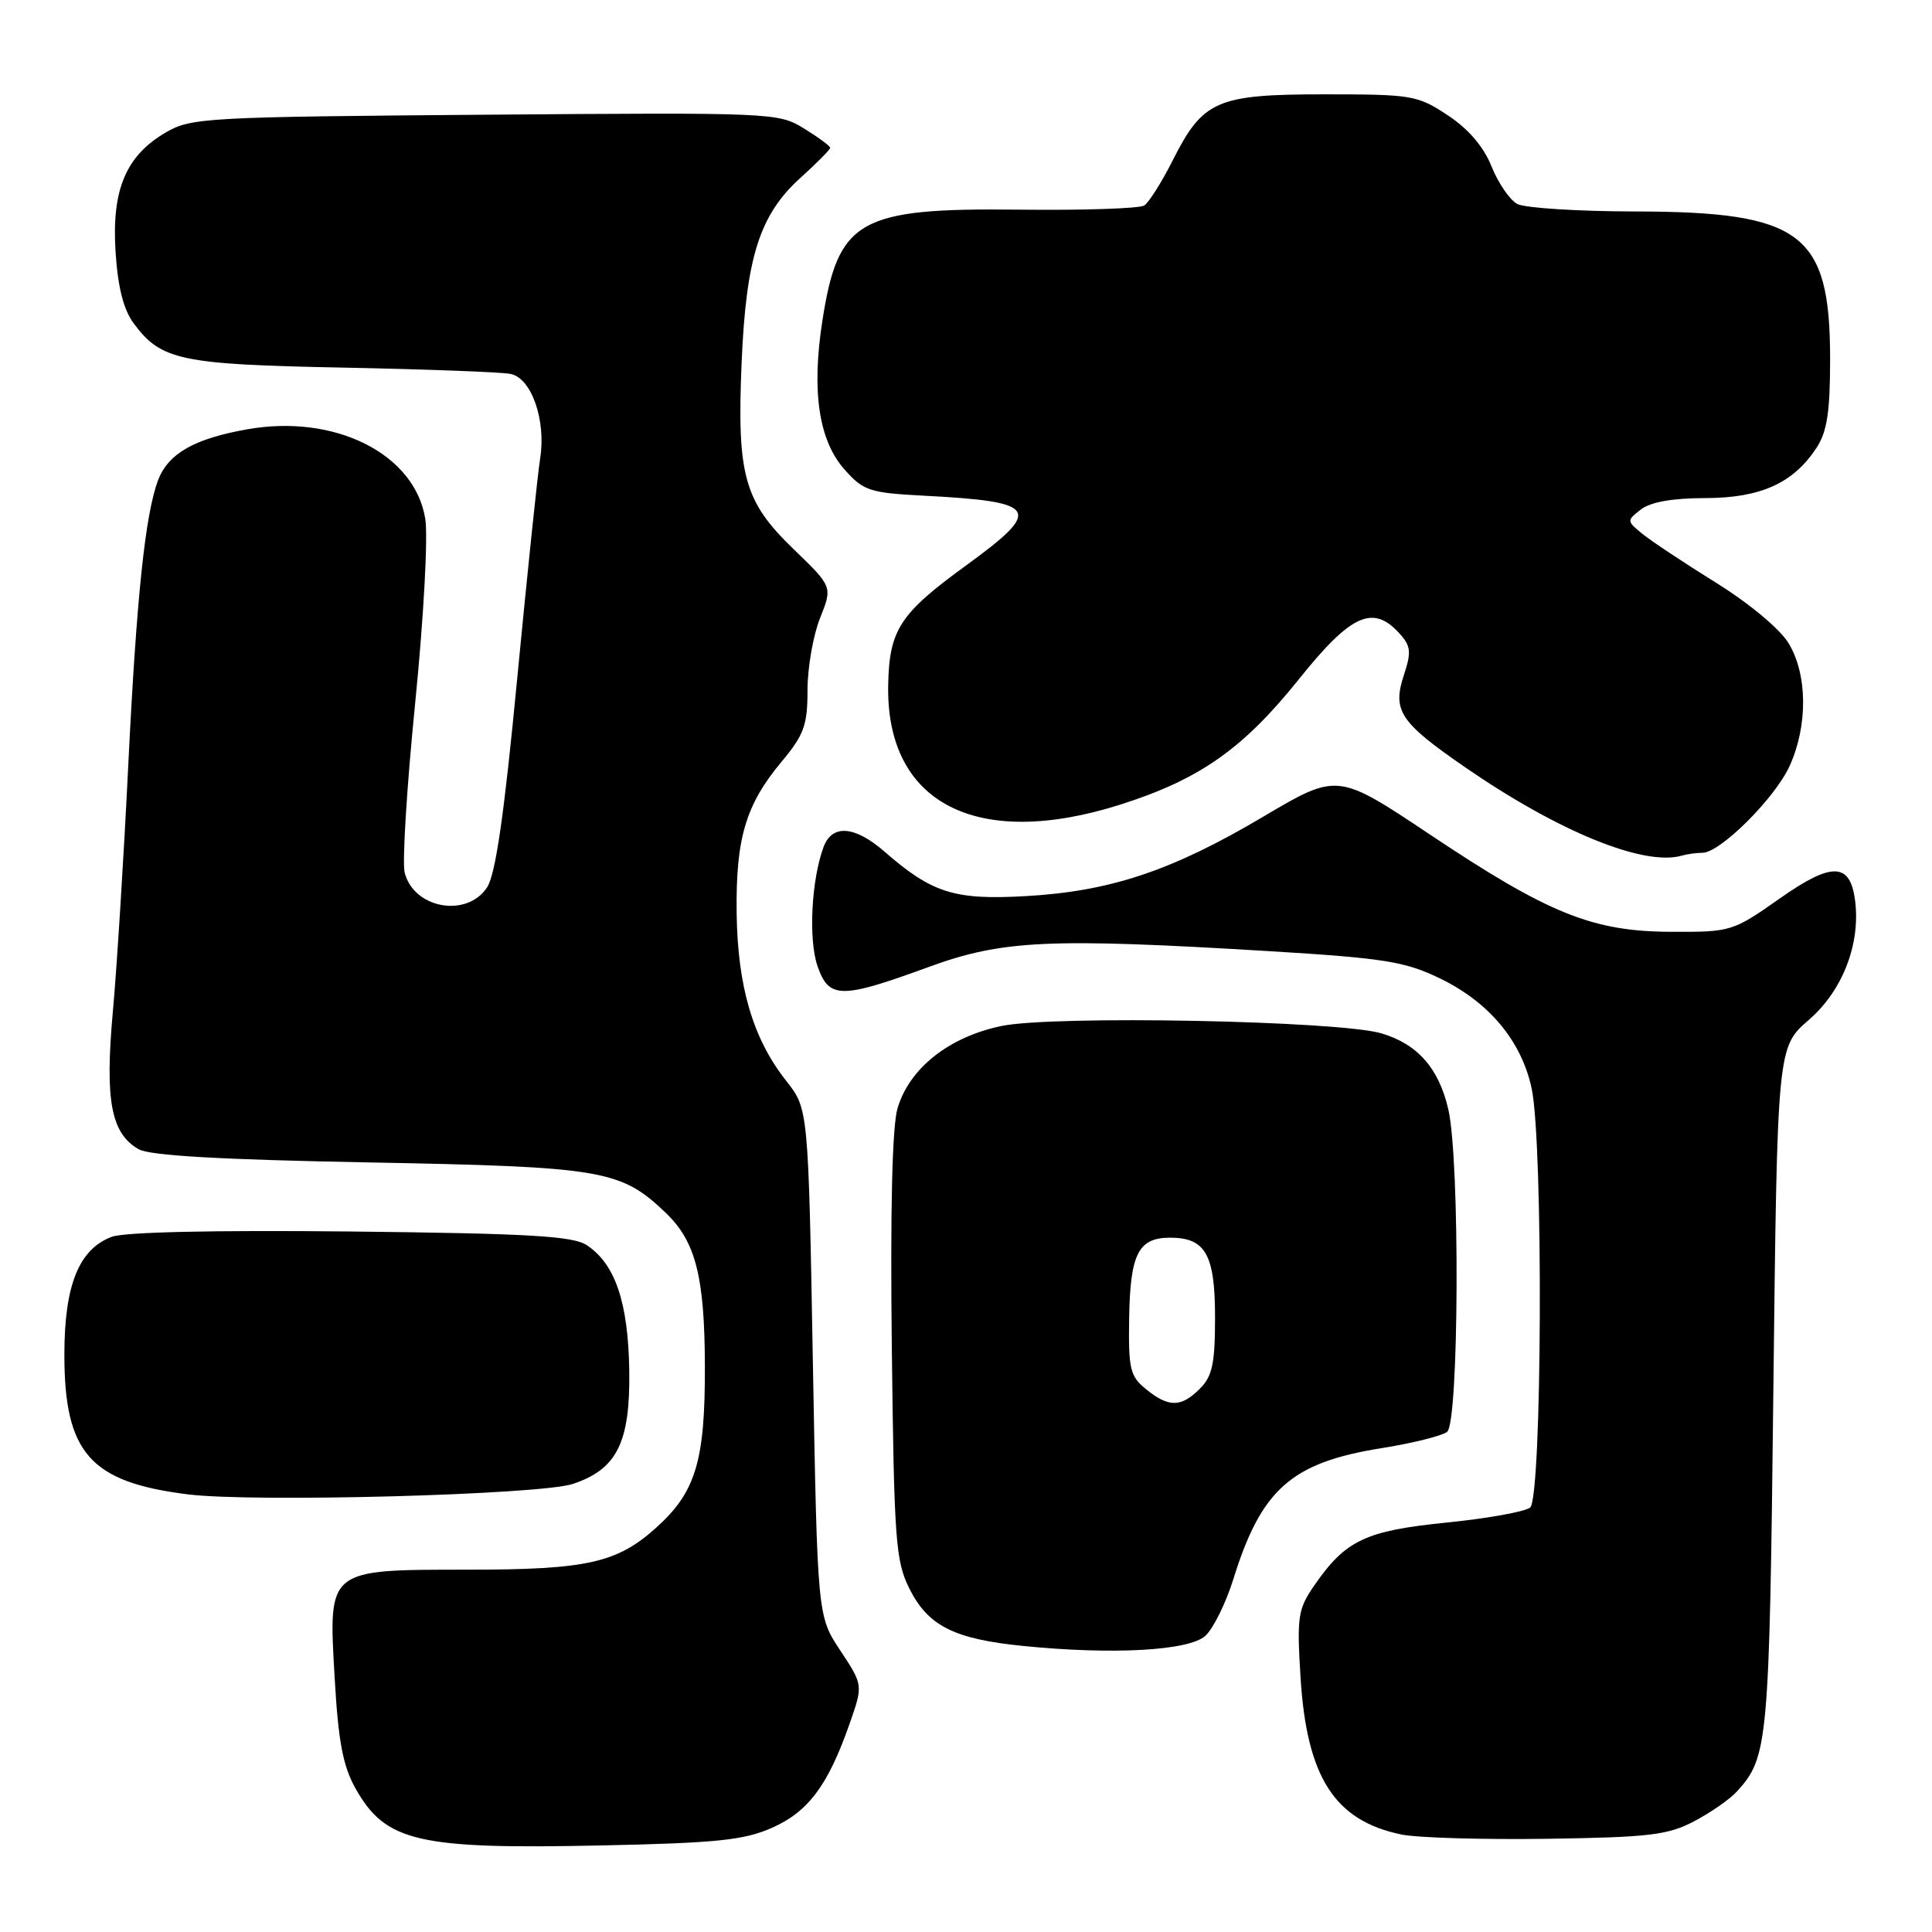 <?xml version="1.0" encoding="UTF-8" standalone="no"?>
<!DOCTYPE svg PUBLIC "-//W3C//DTD SVG 1.1//EN" "http://www.w3.org/Graphics/SVG/1.1/DTD/svg11.dtd" >
<svg xmlns="http://www.w3.org/2000/svg" xmlns:xlink="http://www.w3.org/1999/xlink" version="1.1" viewBox="0 0 256 256">
 <g >
 <path fill="currentColor"
d=" M 102.28 242.20 C 107.11 240.07 109.72 236.56 112.58 228.39 C 114.37 223.28 114.37 223.28 111.35 218.71 C 108.32 214.14 108.32 214.14 107.71 180.53 C 107.11 146.93 107.11 146.93 104.17 143.21 C 99.78 137.65 97.74 130.76 97.61 121.00 C 97.48 111.09 98.81 106.61 103.58 100.91 C 106.54 97.36 107.00 96.09 107.00 91.43 C 107.00 88.46 107.75 84.18 108.66 81.90 C 110.32 77.75 110.32 77.75 105.18 72.79 C 98.59 66.44 97.63 63.01 98.27 48.00 C 98.87 34.06 100.66 28.44 106.08 23.55 C 108.24 21.60 110.00 19.82 110.00 19.58 C 110.00 19.35 108.44 18.20 106.54 17.03 C 103.15 14.93 102.43 14.90 64.29 15.20 C 27.40 15.49 25.33 15.60 22.00 17.53 C 16.69 20.62 14.79 25.11 15.31 33.34 C 15.61 38.05 16.36 41.01 17.71 42.84 C 21.34 47.75 23.91 48.29 45.47 48.71 C 56.49 48.93 66.48 49.30 67.67 49.55 C 70.44 50.12 72.38 55.71 71.57 60.77 C 71.24 62.82 69.88 75.90 68.54 89.83 C 66.81 107.95 65.67 115.86 64.54 117.58 C 61.86 121.66 54.82 120.39 53.62 115.62 C 53.28 114.28 53.91 104.14 55.02 93.09 C 56.14 81.83 56.73 71.13 56.35 68.75 C 54.97 60.15 44.42 54.83 32.79 56.88 C 25.75 58.12 22.30 60.09 20.95 63.62 C 19.24 68.14 18.09 79.12 16.99 101.50 C 16.40 113.60 15.48 128.27 14.95 134.09 C 13.89 145.82 14.71 150.18 18.36 152.27 C 19.85 153.13 29.17 153.66 49.00 154.03 C 79.95 154.61 82.26 155.01 88.23 160.72 C 92.18 164.51 93.37 169.17 93.40 181.00 C 93.44 193.55 92.20 197.68 87.01 202.37 C 81.78 207.10 77.82 207.99 61.97 207.99 C 43.30 208.00 43.51 207.83 44.34 222.24 C 44.82 230.75 45.44 234.01 47.11 236.98 C 51.09 244.06 55.36 245.05 79.69 244.53 C 94.98 244.21 98.59 243.83 102.28 242.20 Z  M 224.50 241.32 C 226.70 240.16 229.26 238.38 230.18 237.35 C 234.29 232.81 234.45 231.03 234.98 184.13 C 235.50 138.76 235.50 138.76 239.69 135.13 C 244.11 131.30 246.50 125.20 245.83 119.50 C 245.21 114.25 242.81 114.14 235.83 119.05 C 229.60 123.43 229.37 123.50 221.50 123.47 C 211.03 123.44 205.24 121.11 189.46 110.57 C 177.22 102.40 177.22 102.40 167.36 108.23 C 155.29 115.38 147.13 118.11 135.92 118.74 C 126.49 119.28 123.50 118.34 117.22 112.86 C 113.25 109.40 110.25 109.18 109.12 112.25 C 107.51 116.60 107.11 124.48 108.32 128.00 C 109.83 132.38 111.40 132.39 123.00 128.15 C 132.83 124.55 138.98 124.27 168.29 126.04 C 183.37 126.96 186.15 127.40 190.73 129.61 C 197.30 132.77 201.60 137.92 202.95 144.22 C 204.51 151.49 204.34 198.48 202.75 199.76 C 202.06 200.31 197.07 201.21 191.66 201.75 C 180.91 202.84 178.30 204.08 174.14 210.09 C 171.98 213.23 171.83 214.21 172.33 222.29 C 173.15 235.49 176.85 241.26 185.69 243.08 C 187.78 243.52 196.47 243.77 205.00 243.65 C 218.56 243.45 221.00 243.16 224.50 241.32 Z  M 159.71 216.76 C 160.76 215.81 162.43 212.43 163.42 209.26 C 167.13 197.32 171.11 193.80 183.05 191.89 C 187.15 191.24 191.06 190.26 191.75 189.73 C 193.33 188.50 193.46 153.72 191.91 147.00 C 190.66 141.56 187.85 138.36 183.07 136.93 C 177.44 135.25 139.59 134.51 132.69 135.95 C 125.73 137.41 120.52 141.53 118.93 146.84 C 118.22 149.23 117.96 160.24 118.17 178.50 C 118.47 204.12 118.67 206.84 120.50 210.50 C 122.97 215.43 126.39 217.17 135.50 218.09 C 147.37 219.29 157.53 218.74 159.71 216.76 Z  M 75.90 196.63 C 81.75 194.69 83.52 191.14 83.38 181.59 C 83.24 172.57 81.52 167.49 77.75 164.99 C 75.92 163.78 70.13 163.44 46.49 163.18 C 28.34 162.99 16.47 163.25 14.79 163.89 C 10.44 165.54 8.53 170.32 8.53 179.50 C 8.53 192.53 11.95 196.40 24.89 198.01 C 33.61 199.10 71.56 198.07 75.90 196.63 Z  M 225.58 113.00 C 227.93 113.00 235.19 105.77 237.13 101.50 C 239.57 96.15 239.51 89.35 236.99 85.22 C 235.84 83.33 231.77 79.94 227.39 77.22 C 223.21 74.62 218.82 71.71 217.64 70.75 C 215.53 69.03 215.53 68.98 217.44 67.50 C 218.71 66.52 221.64 66.00 225.94 66.00 C 233.28 65.99 237.62 64.03 240.70 59.34 C 242.10 57.20 242.50 54.58 242.50 47.54 C 242.49 30.88 238.76 28.06 216.68 28.02 C 209.09 28.01 202.05 27.56 201.05 27.03 C 200.06 26.50 198.52 24.26 197.64 22.06 C 196.59 19.44 194.59 17.09 191.84 15.28 C 187.83 12.62 187.10 12.50 175.53 12.50 C 161.21 12.50 159.40 13.29 155.38 21.27 C 153.93 24.15 152.23 26.83 151.62 27.23 C 151.00 27.63 143.53 27.88 135.00 27.78 C 113.80 27.54 111.06 29.08 108.97 42.50 C 107.51 51.86 108.49 58.40 111.93 62.24 C 114.43 65.05 115.24 65.31 122.57 65.69 C 137.64 66.48 138.23 67.49 128.03 74.91 C 119.24 81.30 117.84 83.44 117.69 90.72 C 117.36 106.44 129.40 112.66 148.46 106.61 C 158.96 103.27 164.70 99.24 172.11 90.00 C 179.01 81.38 181.93 80.05 185.44 83.94 C 186.94 85.59 187.03 86.39 186.04 89.39 C 184.46 94.17 185.46 95.69 194.20 101.71 C 206.52 110.20 217.82 114.81 222.83 113.38 C 223.56 113.17 224.80 113.00 225.58 113.00 Z  M 151.86 184.08 C 149.73 182.35 149.51 181.42 149.62 174.59 C 149.76 166.12 150.85 164.00 155.05 164.00 C 159.74 164.00 161.00 166.23 161.00 174.57 C 161.00 180.67 160.64 182.36 159.00 184.00 C 156.50 186.50 154.86 186.52 151.86 184.08 Z "/>
</g>
</svg>
